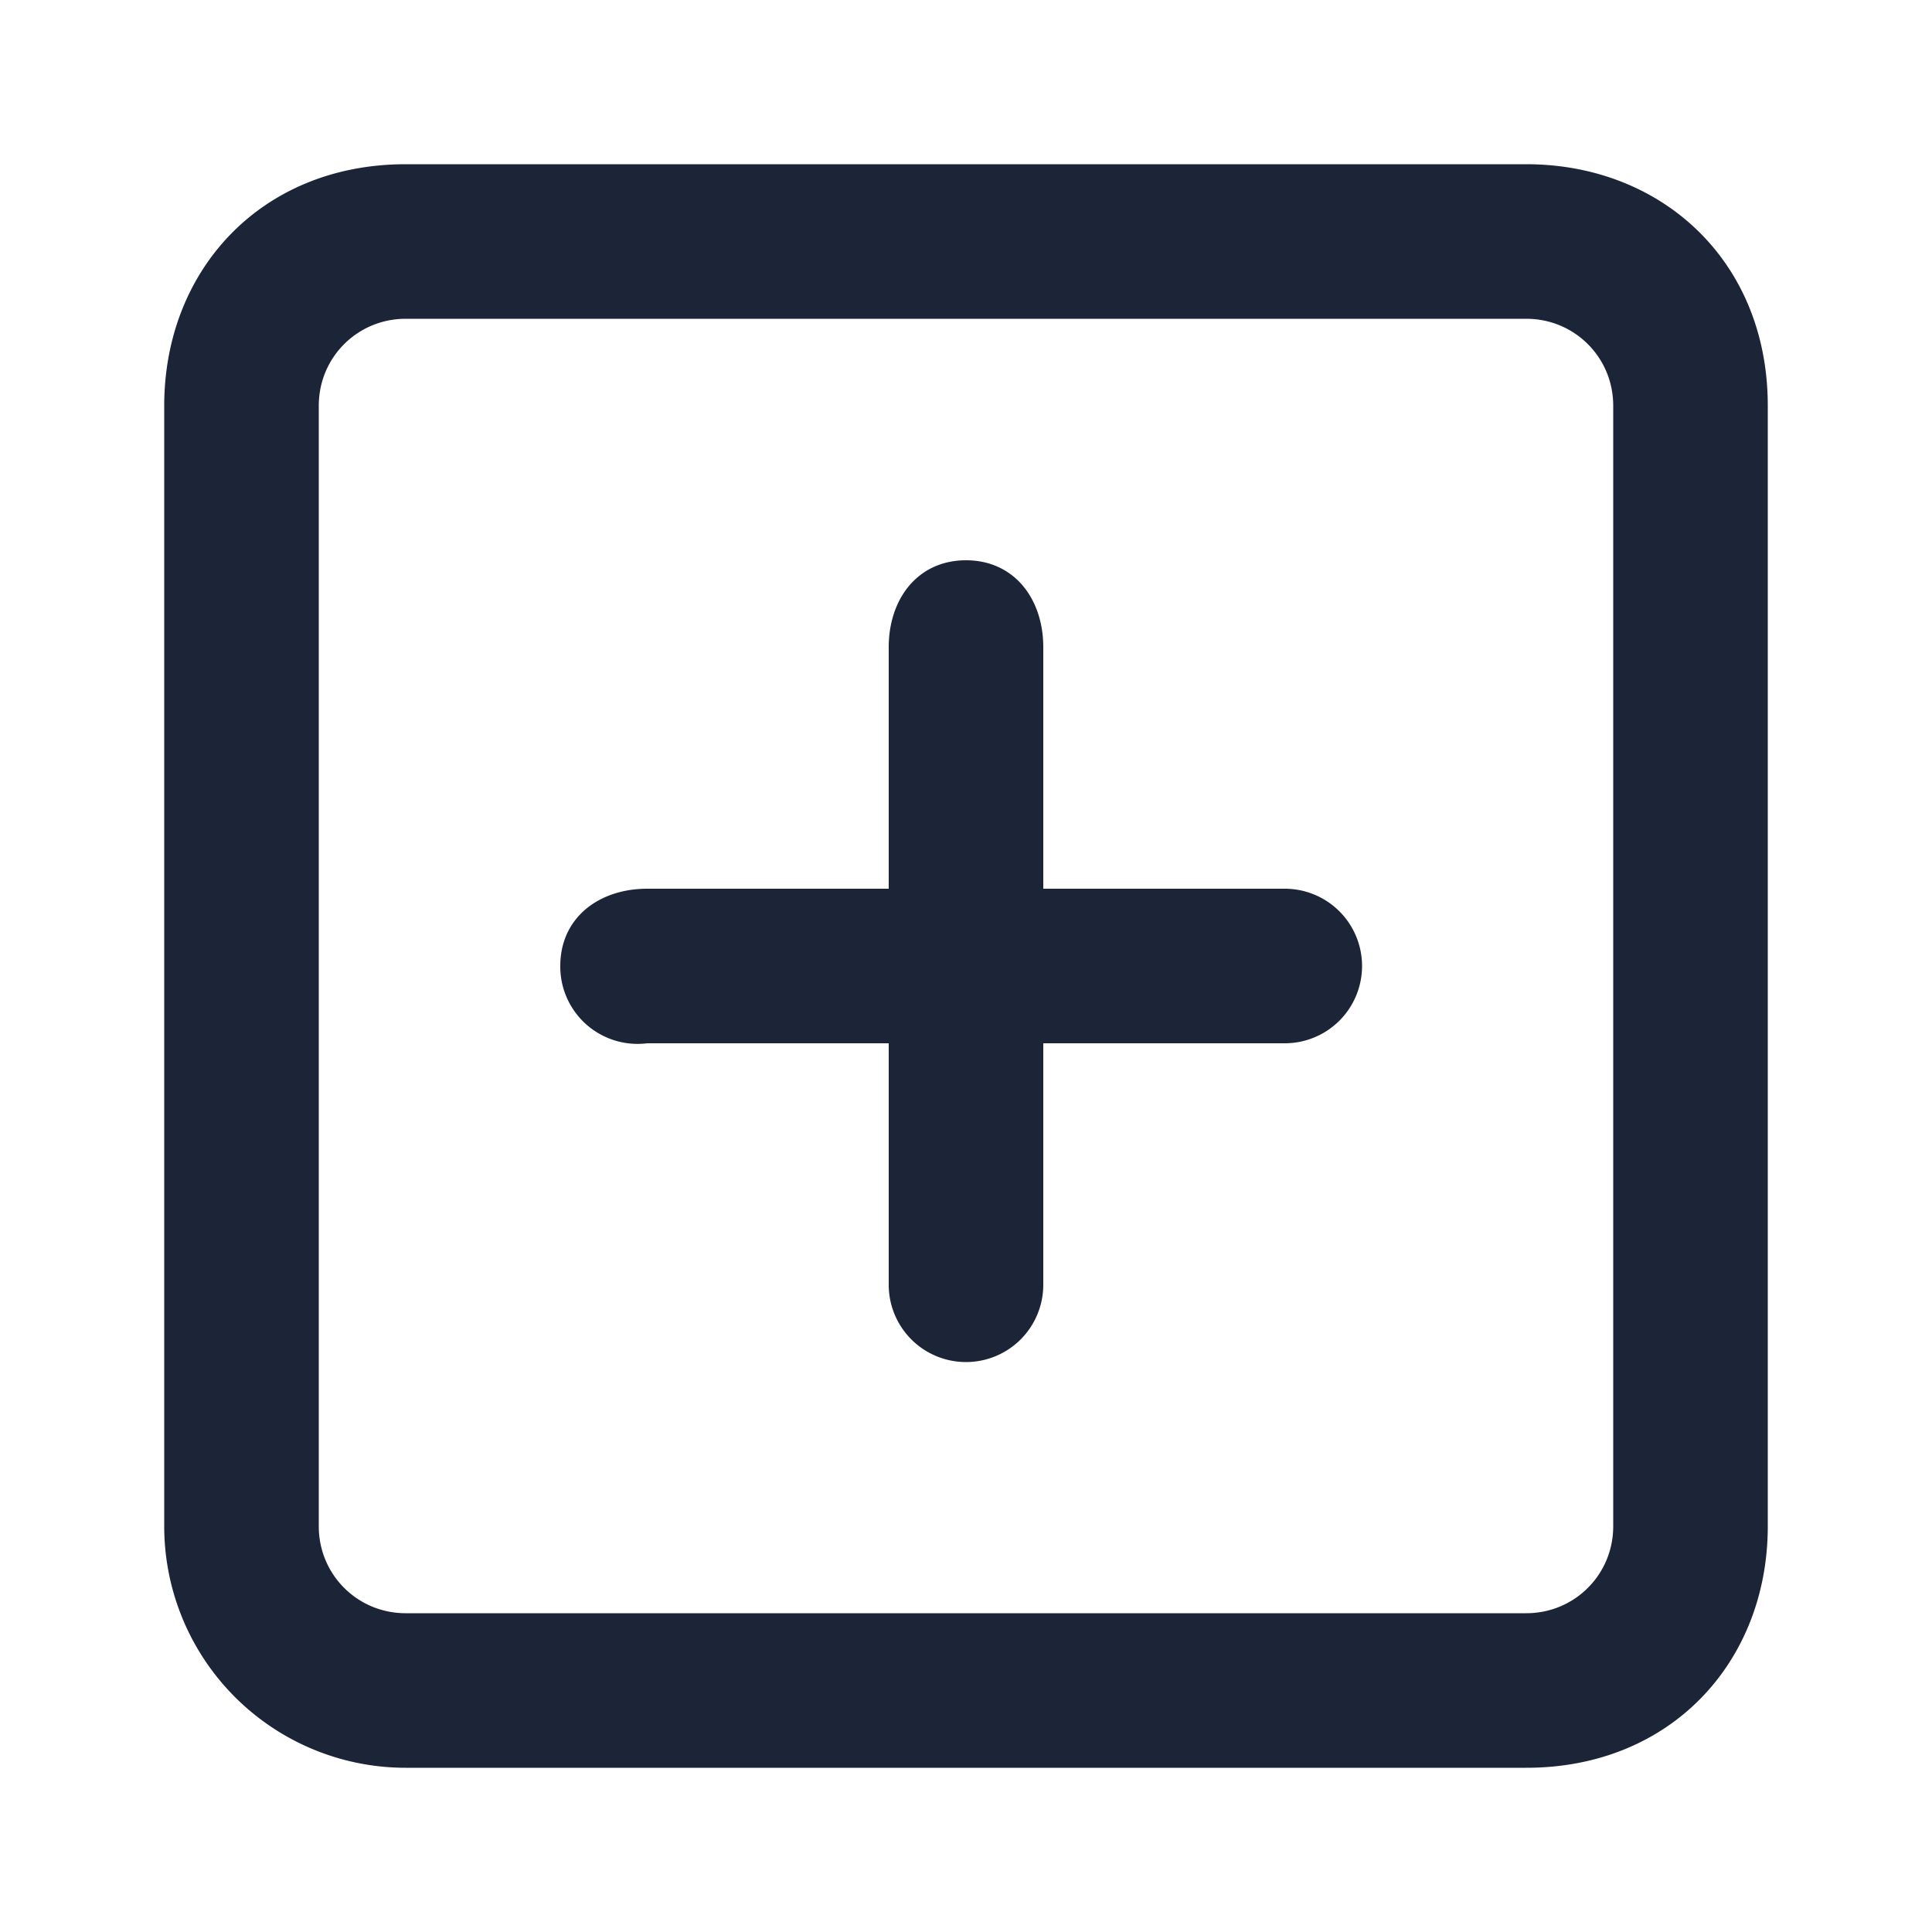 <svg fill="none" height="20" width="20" viewBox="0 0 20 20"><defs/><path fill="#1C2538" fill-rule="evenodd" d="M4.2 3.3c-.5 0-.9.4-.9.9v11.6c0 .5.4.9.9.9h11.6c.5 0 .9-.4.9-.9V4.2c0-.5-.4-.9-.9-.9H4.2zm-2.5.9c0-1.4 1-2.5 2.5-2.5h11.6c1.4 0 2.5 1 2.5 2.5v11.6c0 1.4-1 2.5-2.5 2.5H4.2a2.5 2.5 0 01-2.5-2.5V4.2z" clip-rule="evenodd"/><path fill="#1C2538" fill-rule="evenodd" d="M10 5.8c.5 0 .8.4.8.9v6.6a.8.8 0 01-1.6 0V6.7c0-.5.3-.9.8-.9z" clip-rule="evenodd"/><path fill="#1C2538" fill-rule="evenodd" d="M5.8 10c0-.5.4-.8.9-.8h6.6a.8.8 0 010 1.6H6.7a.8.8 0 01-.9-.8z" clip-rule="evenodd"/></svg>